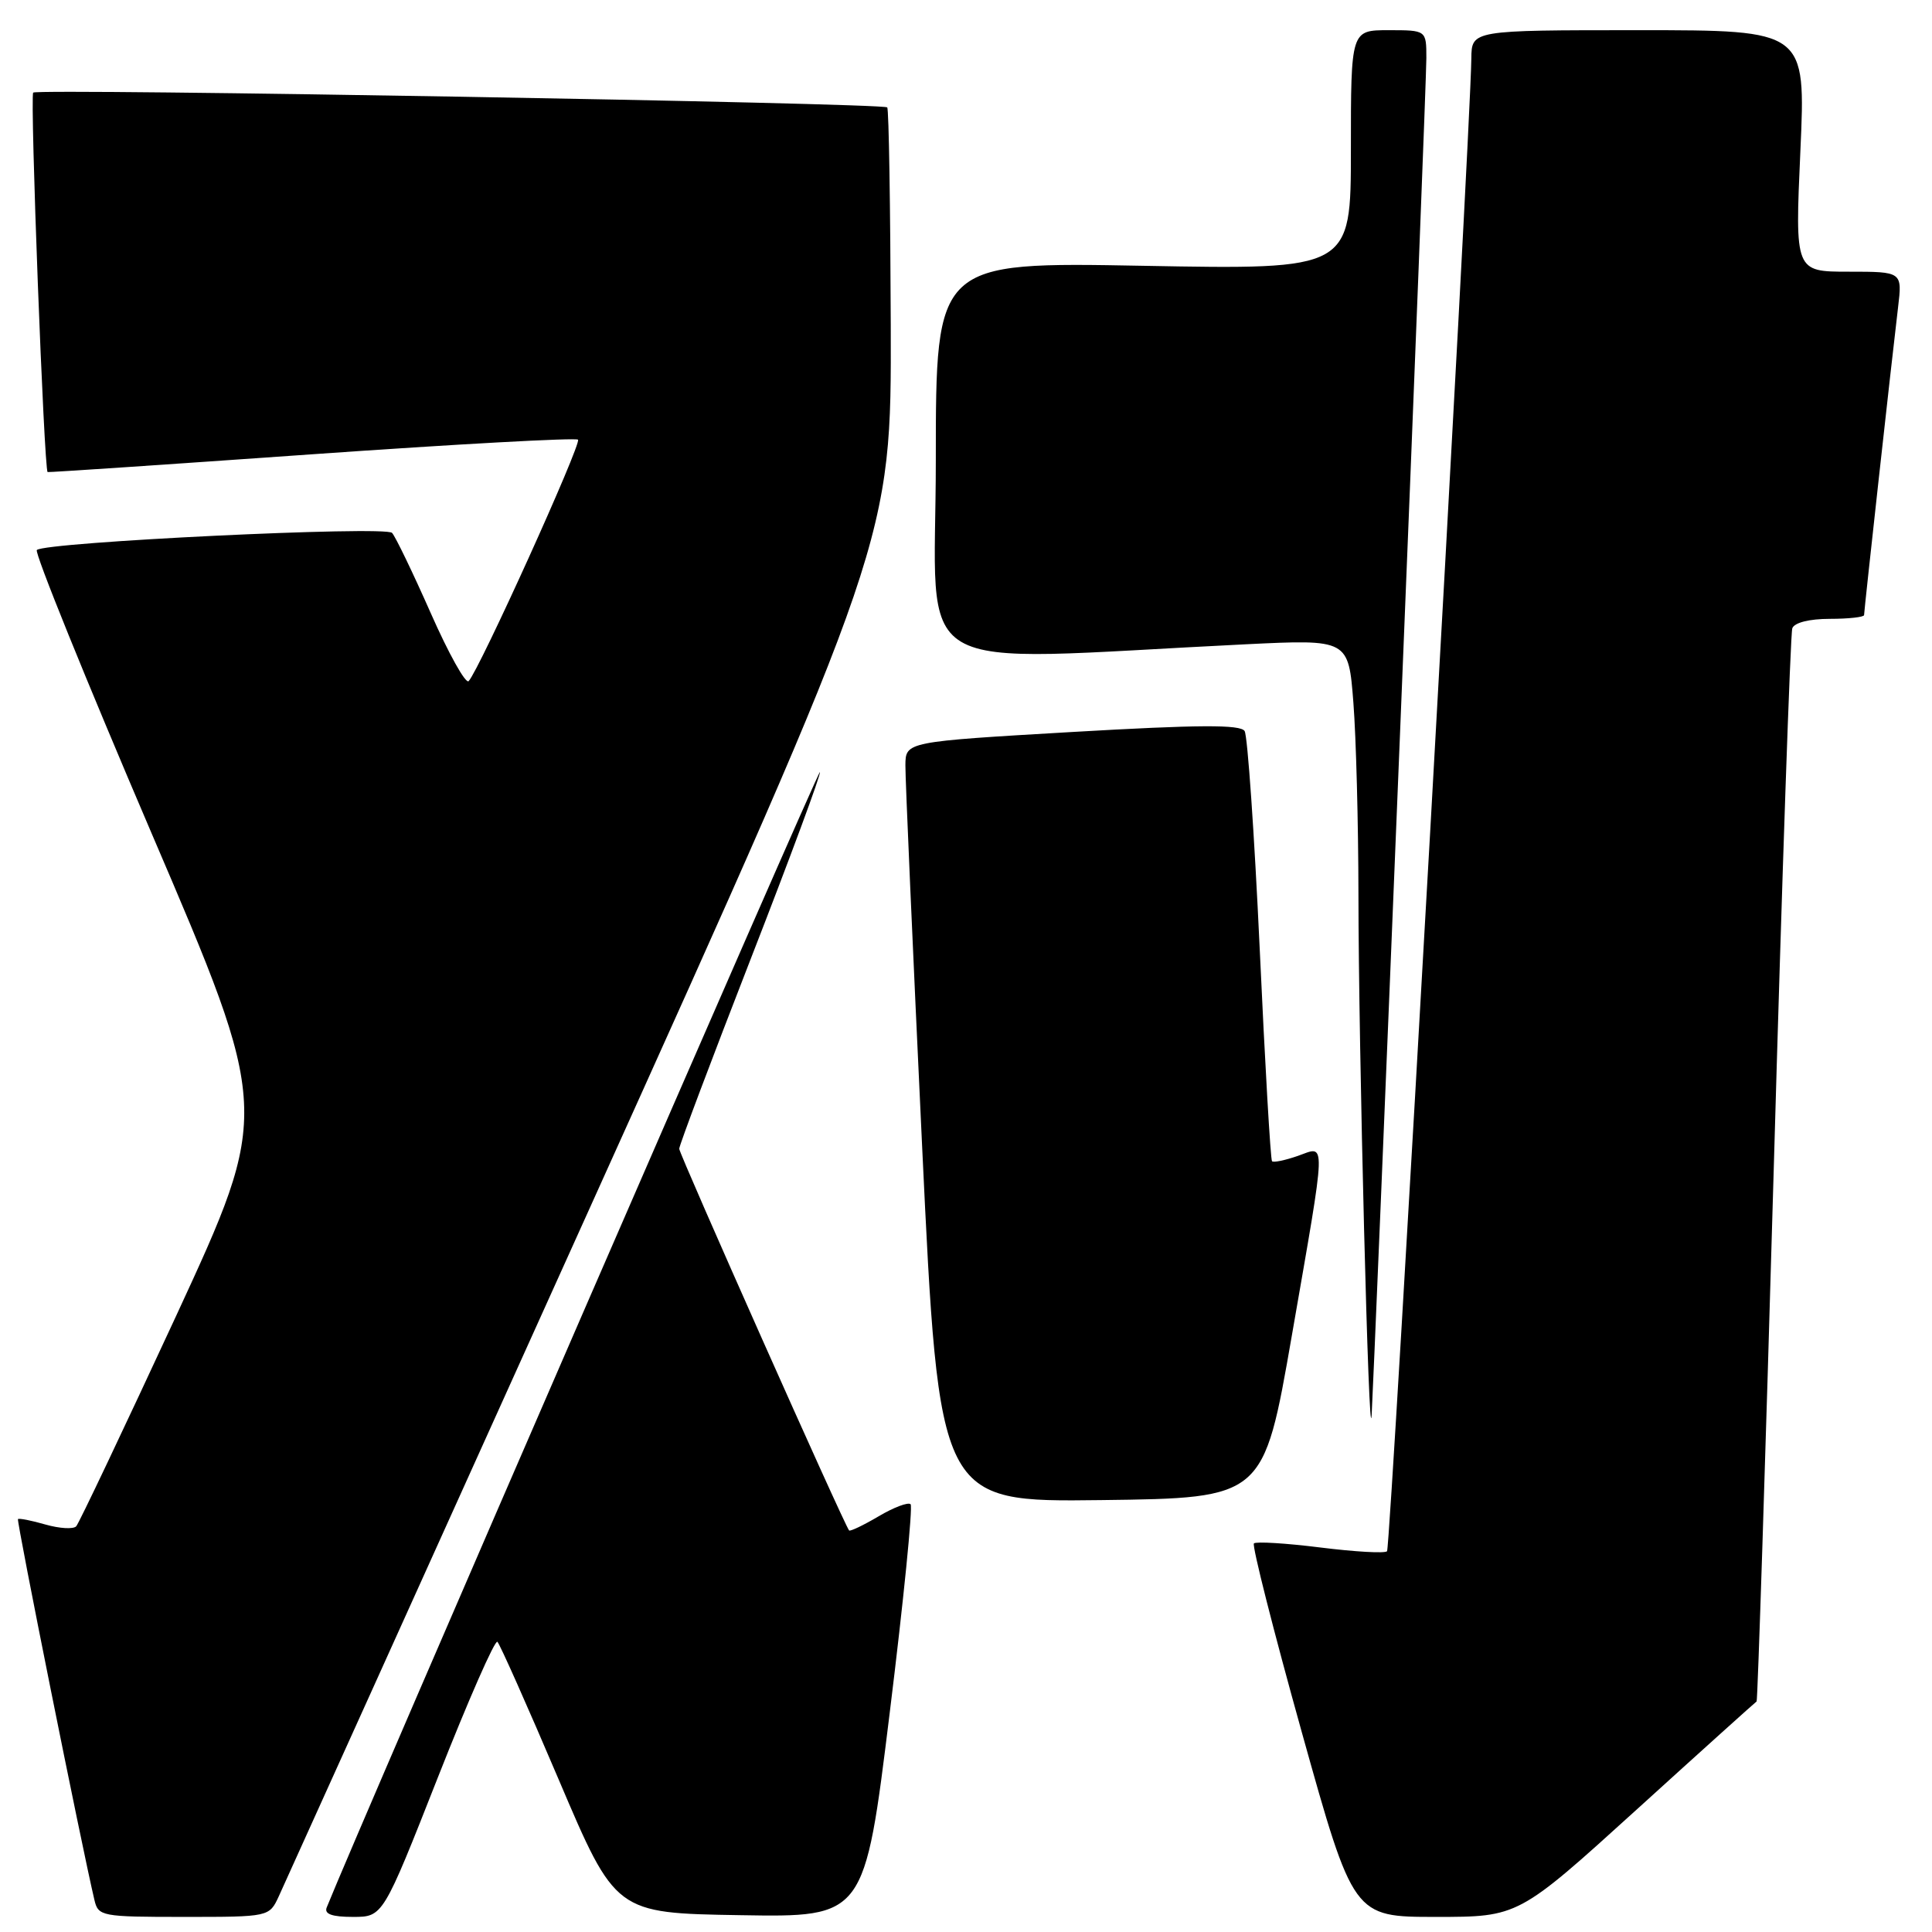 <?xml version="1.0" encoding="UTF-8" standalone="no"?>
<!DOCTYPE svg PUBLIC "-//W3C//DTD SVG 1.1//EN" "http://www.w3.org/Graphics/SVG/1.1/DTD/svg11.dtd" >
<svg xmlns="http://www.w3.org/2000/svg" xmlns:xlink="http://www.w3.org/1999/xlink" version="1.1" viewBox="0 0 256 256">
 <g >
 <path fill="currentColor"
d=" M 36.95 251.25 C 37.65 249.74 56.20 208.68 78.17 160.02 C 118.11 71.53 118.11 71.53 118.03 43.07 C 117.98 27.42 117.78 14.44 117.56 14.23 C 116.97 13.64 4.97 11.70 4.40 12.27 C 3.95 12.72 5.84 62.31 6.31 62.55 C 6.41 62.61 22.16 61.55 41.29 60.20 C 60.42 58.85 76.31 57.98 76.59 58.26 C 77.10 58.76 63.51 88.76 62.10 90.25 C 61.71 90.67 59.45 86.62 57.08 81.25 C 54.71 75.89 52.40 71.10 51.95 70.61 C 51.06 69.65 5.93 71.83 4.88 72.88 C 4.55 73.22 11.38 90.09 20.07 110.38 C 35.87 147.25 35.87 147.25 23.33 174.38 C 16.42 189.29 10.47 201.83 10.10 202.24 C 9.73 202.65 7.89 202.54 6.03 202.01 C 4.16 201.47 2.52 201.15 2.38 201.29 C 2.17 201.50 10.80 244.51 12.51 251.75 C 13.02 253.92 13.44 254.00 24.36 254.00 C 35.68 254.00 35.68 254.00 36.95 251.25 Z  M 58.03 235.49 C 62.04 225.31 65.58 217.24 65.91 217.55 C 66.23 217.85 69.89 226.07 74.03 235.80 C 81.56 253.50 81.56 253.50 98.06 253.77 C 114.56 254.05 114.56 254.05 117.89 226.97 C 119.73 212.08 120.97 199.64 120.66 199.32 C 120.34 199.01 118.43 199.73 116.42 200.92 C 114.40 202.11 112.64 202.95 112.51 202.79 C 111.83 201.98 90.00 152.92 90.00 152.22 C 90.00 151.77 94.27 140.43 99.49 127.02 C 104.71 113.62 108.83 102.49 108.64 102.31 C 108.39 102.06 47.61 241.98 43.29 252.75 C 42.94 253.62 43.98 254.00 46.76 254.00 C 50.74 254.00 50.74 254.00 58.03 235.49 Z  M 216.84 239.80 C 225.45 231.98 232.62 225.53 232.76 225.45 C 232.90 225.38 233.92 193.63 235.03 154.91 C 236.13 116.18 237.24 83.94 237.49 83.25 C 237.76 82.50 239.75 82.00 242.47 82.00 C 244.96 82.00 247.00 81.77 247.00 81.50 C 247.00 80.92 250.65 47.84 251.50 40.75 C 252.07 36.00 252.07 36.00 244.96 36.00 C 237.84 36.00 237.84 36.00 238.56 20.00 C 239.28 4.00 239.28 4.00 217.14 4.00 C 195.00 4.00 195.00 4.00 194.96 7.75 C 194.84 17.75 184.26 205.07 183.79 205.55 C 183.49 205.85 179.51 205.62 174.95 205.05 C 170.39 204.48 166.43 204.24 166.15 204.51 C 165.88 204.79 168.73 216.04 172.49 229.51 C 179.33 254.00 179.33 254.00 190.26 254.00 C 201.19 254.00 201.19 254.00 216.84 239.80 Z  M 171.17 177.00 C 175.83 150.17 175.77 151.83 171.95 153.17 C 170.27 153.75 168.74 154.07 168.55 153.87 C 168.35 153.66 167.62 141.02 166.92 125.76 C 166.21 110.51 165.31 97.51 164.92 96.87 C 164.37 95.99 158.86 96.02 142.10 96.99 C 120.00 98.28 120.00 98.28 119.97 101.39 C 119.95 103.10 120.95 125.77 122.18 151.77 C 124.43 199.04 124.43 199.04 145.93 198.77 C 167.43 198.50 167.43 198.50 171.17 177.00 Z  M 185.50 97.45 C 187.43 50.12 189.00 9.73 189.00 7.70 C 189.00 4.00 189.00 4.00 184.00 4.00 C 179.00 4.00 179.00 4.00 179.00 19.87 C 179.00 35.73 179.00 35.73 151.50 35.22 C 124.00 34.71 124.00 34.71 124.00 61.01 C 124.00 90.40 119.30 87.61 165.09 85.37 C 178.68 84.71 178.68 84.71 179.33 93.10 C 179.69 97.72 179.99 109.15 180.00 118.50 C 180.01 138.81 181.39 193.20 181.75 187.50 C 181.89 185.30 183.58 144.78 185.50 97.45 Z "/>
</g>
</svg>